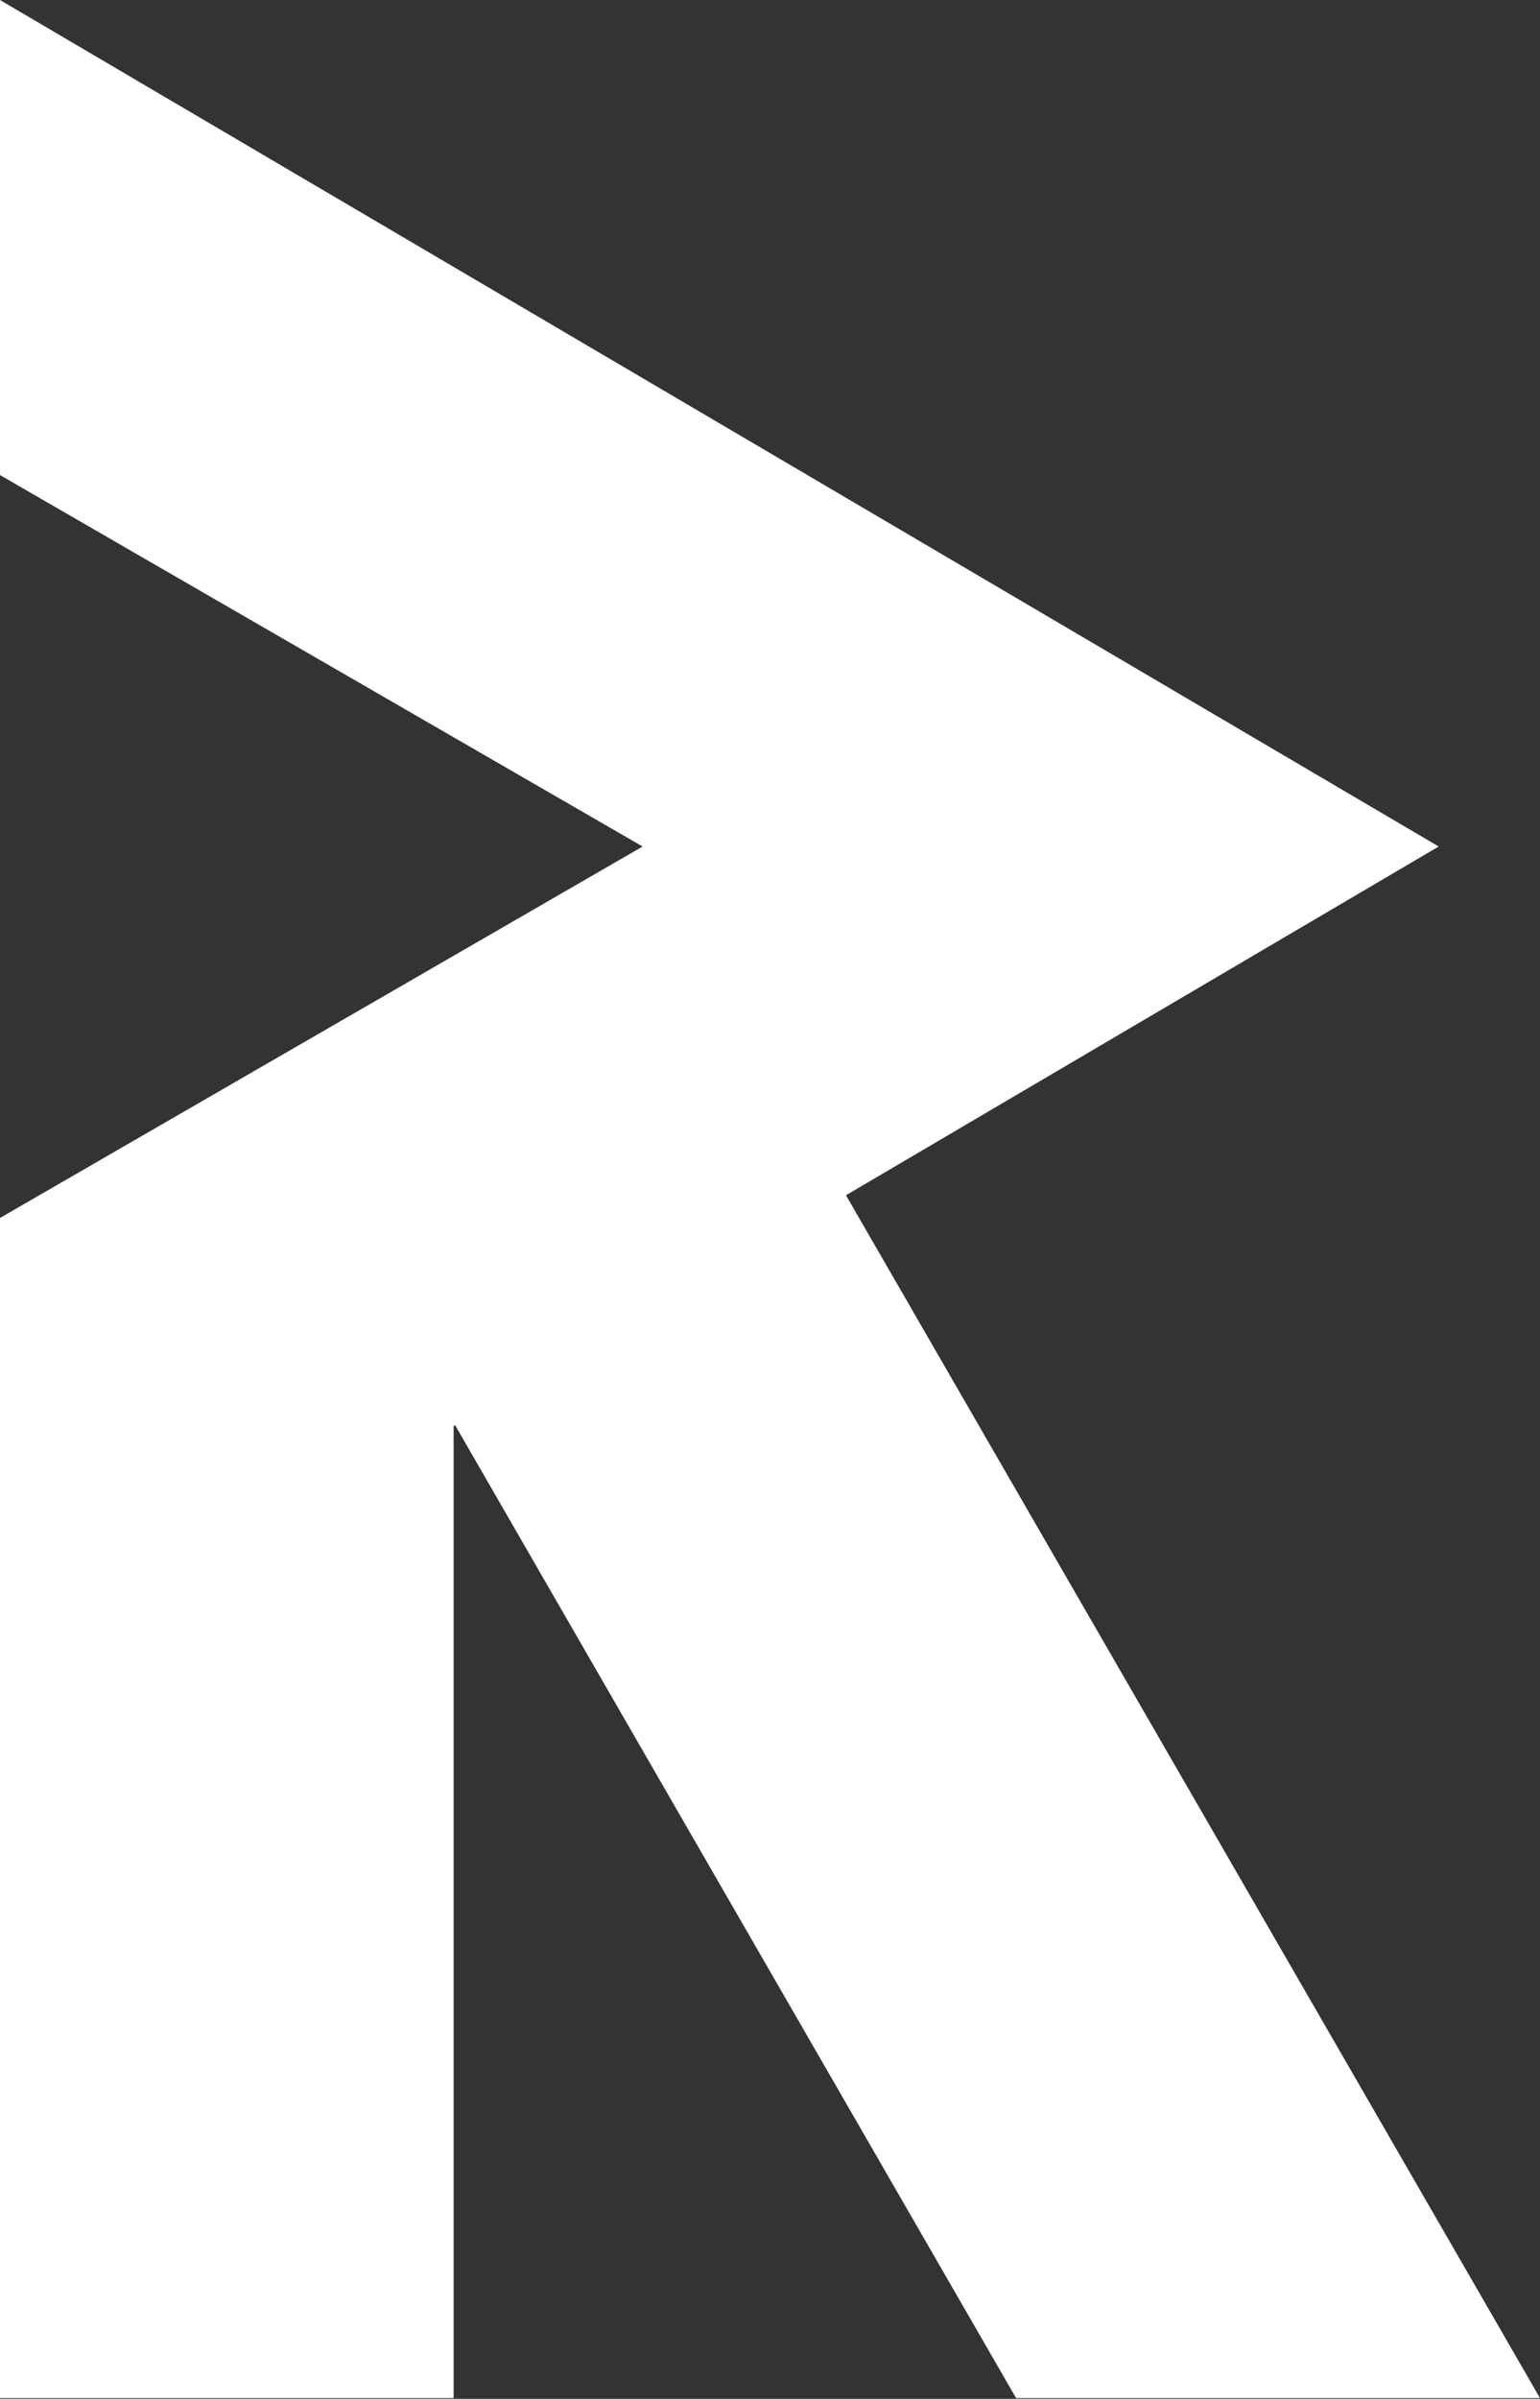 <svg xmlns="http://www.w3.org/2000/svg" viewBox="0 0 20.37 31.71"><rect x="0" y="0" width="20.37" height="31.71" fill="#333333" stroke="none"/><defs><style>.cls-1{fill:#fff;}</style></defs><title>icon_reward</title><g id="Layer_2" data-name="Layer 2"><g id="Layer_1-2" data-name="Layer 1"><polygon class="cls-1" points="20.37 31.7 11.19 15.8 19.03 11.19 0 0 0 6.28 8.5 11.19 0 16.1 0 16.7 0 22.38 0 31.7 6 31.7 6 18.85 6.02 18.84 13.44 31.7 20.37 31.7"/></g></g></svg>